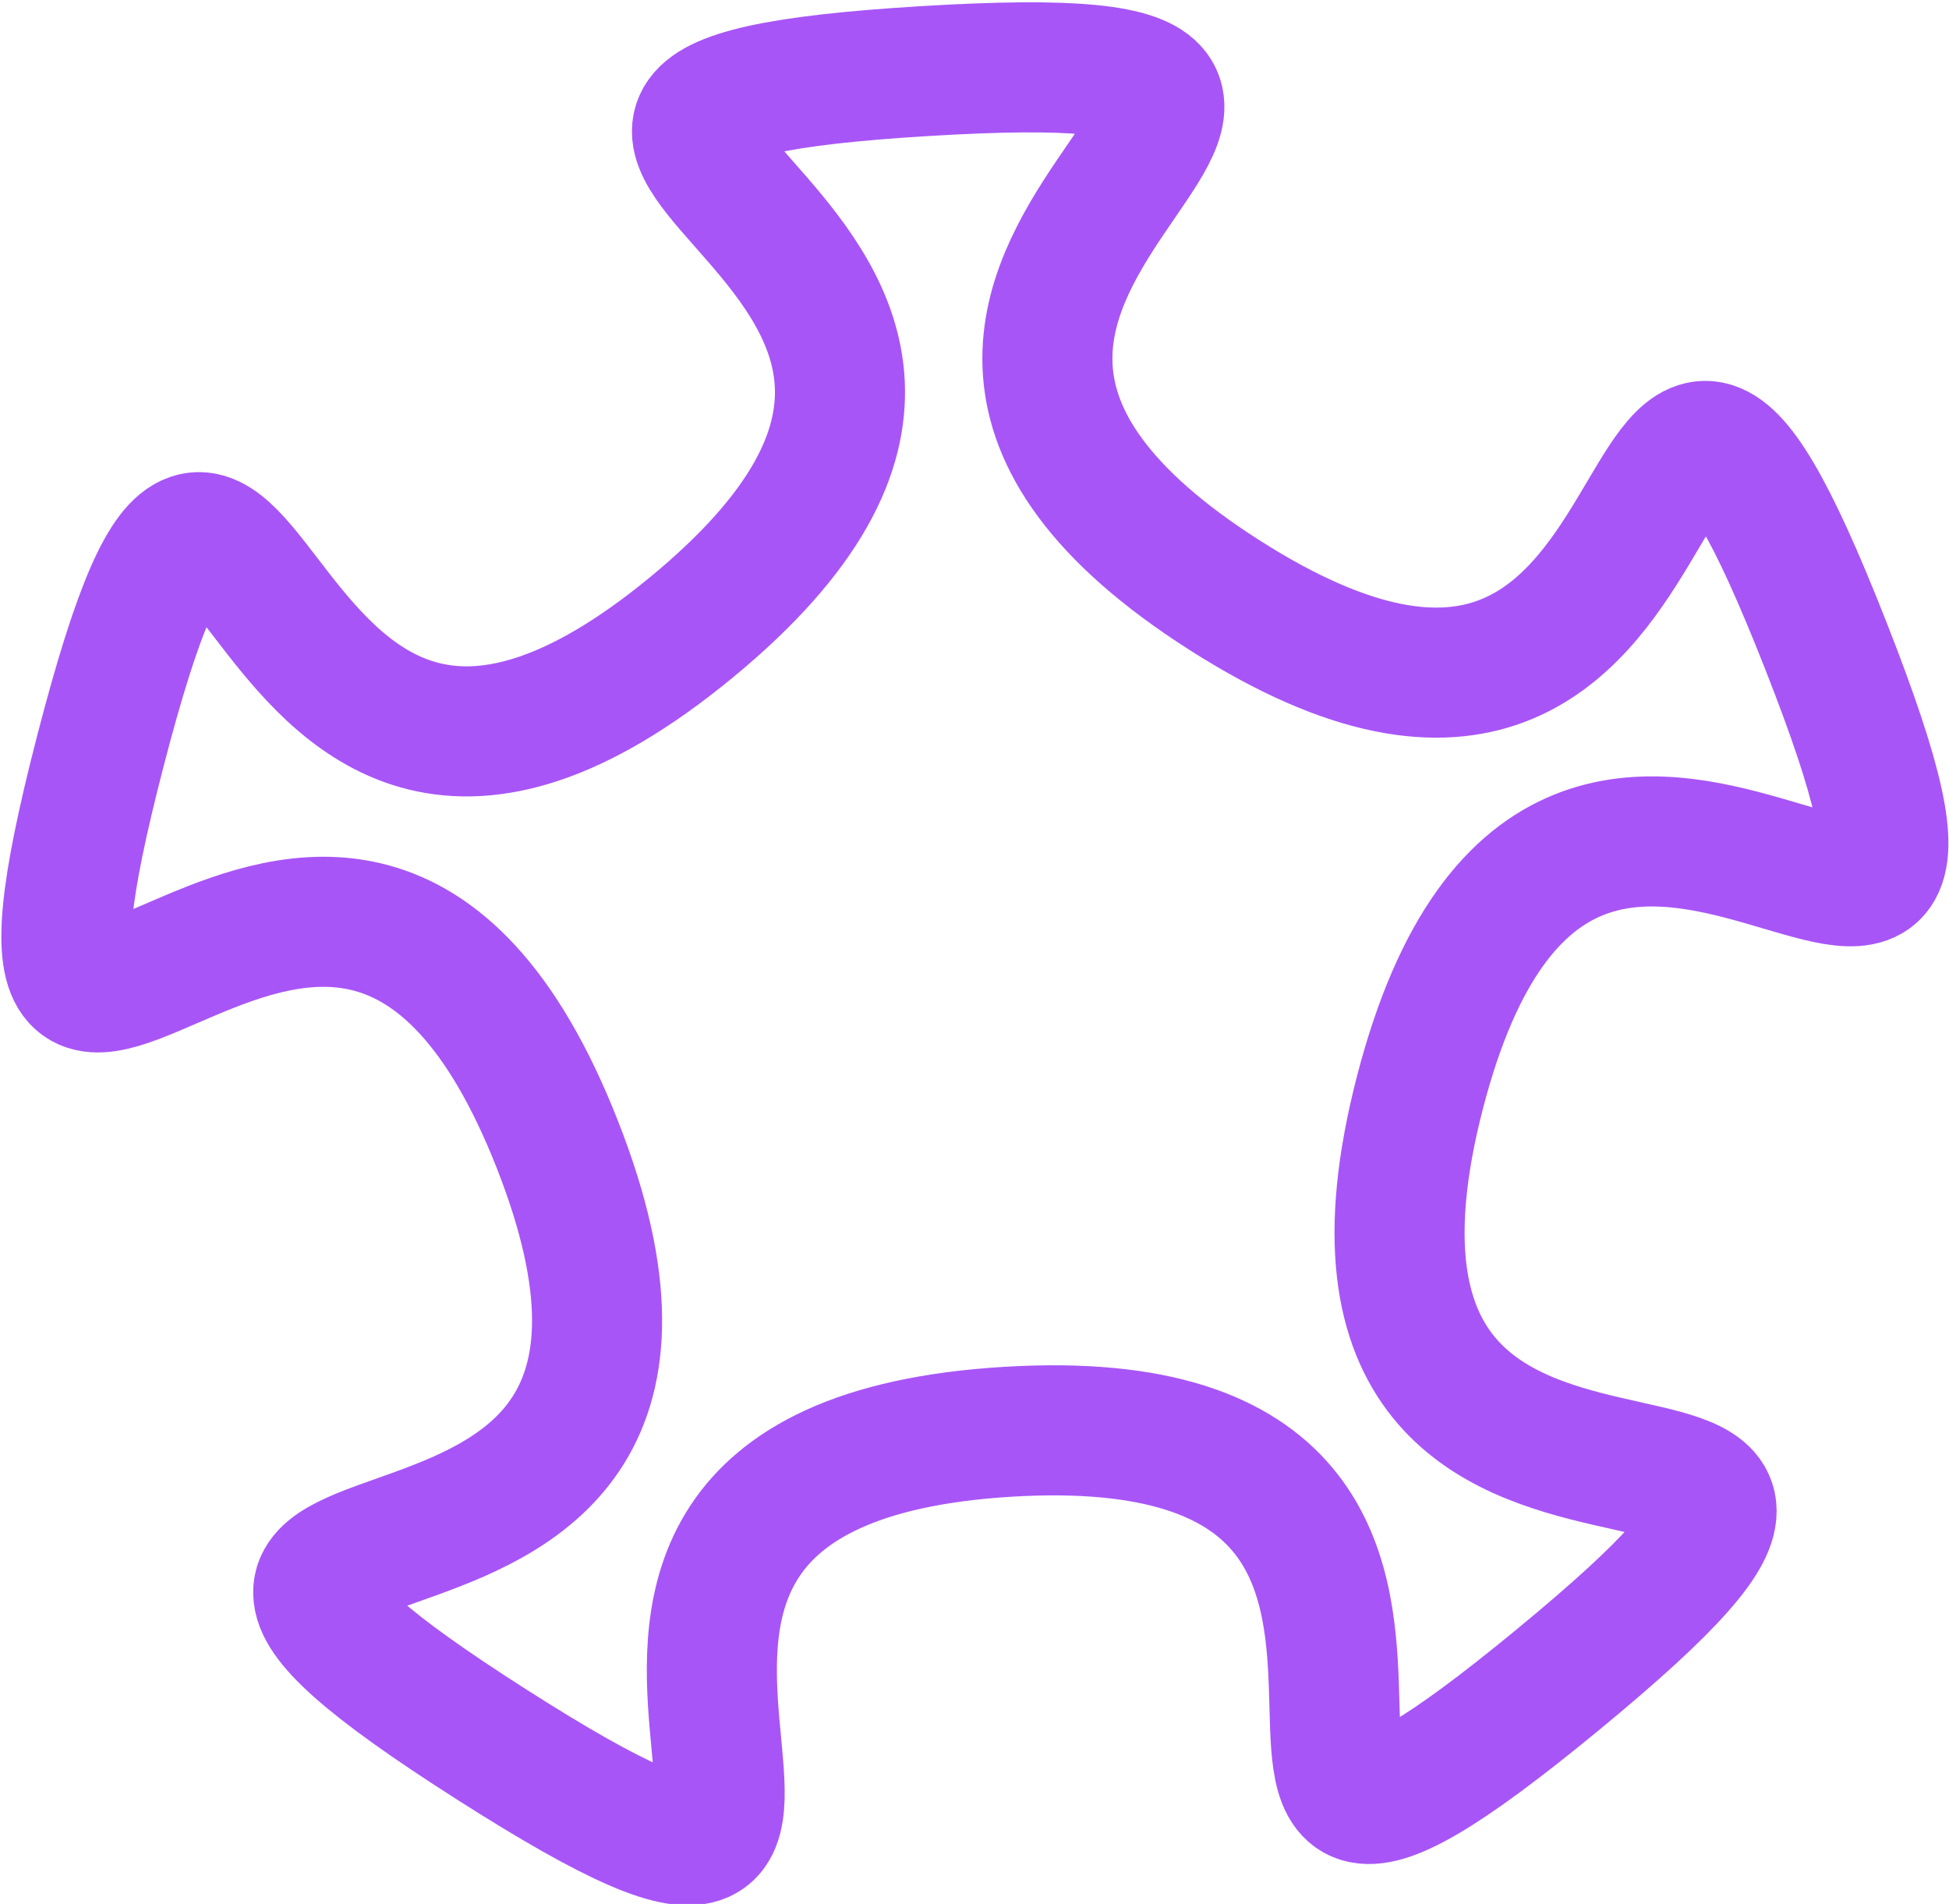 <?xml version="1.0" encoding="UTF-8" standalone="no"?>
<!-- Created with Inkscape (http://www.inkscape.org/) -->

<svg
   width="45.611mm"
   height="44.552mm"
   viewBox="0 0 45.611 44.552"
   version="1.1"
   id="svg5"
   sodipodi:docname="myfavvault.svg"
   inkscape:version="1.2.2 (b0a8486541, 2022-12-01)"
   xmlns:inkscape="http://www.inkscape.org/namespaces/inkscape"
   xmlns:sodipodi="http://sodipodi.sourceforge.net/DTD/sodipodi-0.dtd"
   xmlns="http://www.w3.org/2000/svg"
   xmlns:svg="http://www.w3.org/2000/svg">
  <sodipodi:namedview
     id="namedview6"
     pagecolor="#ffffff"
     bordercolor="#000000"
     borderopacity="0.25"
     inkscape:showpageshadow="2"
     inkscape:pageopacity="0.0"
     inkscape:pagecheckerboard="0"
     inkscape:deskcolor="#d1d1d1"
     inkscape:document-units="mm"
     showgrid="false"
     inkscape:zoom="2.4378322"
     inkscape:cx="37.738446"
     inkscape:cy="77.117695"
     inkscape:window-width="1920"
     inkscape:window-height="1008"
     inkscape:window-x="0"
     inkscape:window-y="0"
     inkscape:window-maximized="1"
     inkscape:current-layer="svg5" />
  <defs
     id="defs2" />
  <g
     id="layer1"
     transform="translate(-135.624,-58.79)"
     style="stroke:#a855f7;stroke-opacity:1"
     inkscape:export-filename="myfavvault2.svg"
     inkscape:export-xdpi="96"
     inkscape:export-ydpi="96">
    <path
       style="fill:none;fill-opacity:1;stroke:#a855f7;stroke-width:2;stroke-linecap:butt;stroke-linejoin:round;stroke-dasharray:none;stroke-dashoffset:0;stroke-opacity:1;paint-order:normal"
       id="path973"
       d="m 63.519,189.432 c -7.163,5.897 0.803,-4.374 -8.458,-3.813 -9.261,0.561 -0.114,9.796 -7.937,4.806 -7.822,-4.99 4.408,-0.588 1.013,-9.223 -3.395,-8.635 -9.352,2.918 -7.023,-6.063 2.329,-8.981 1.921,4.011 9.084,-1.887 7.163,-5.897 -5.665,-7.992 3.596,-8.553 9.261,-0.561 -3.221,3.067 4.601,8.057 7.822,4.99 5.851,-7.858 9.246,0.777 3.395,8.635 -3.912,-2.115 -6.24,6.866 -2.329,8.981 9.281,3.136 2.118,9.033 z"
       transform="matrix(1.522,0,0,1.522,75.403,-190.219)" />
  </g>
</svg>
